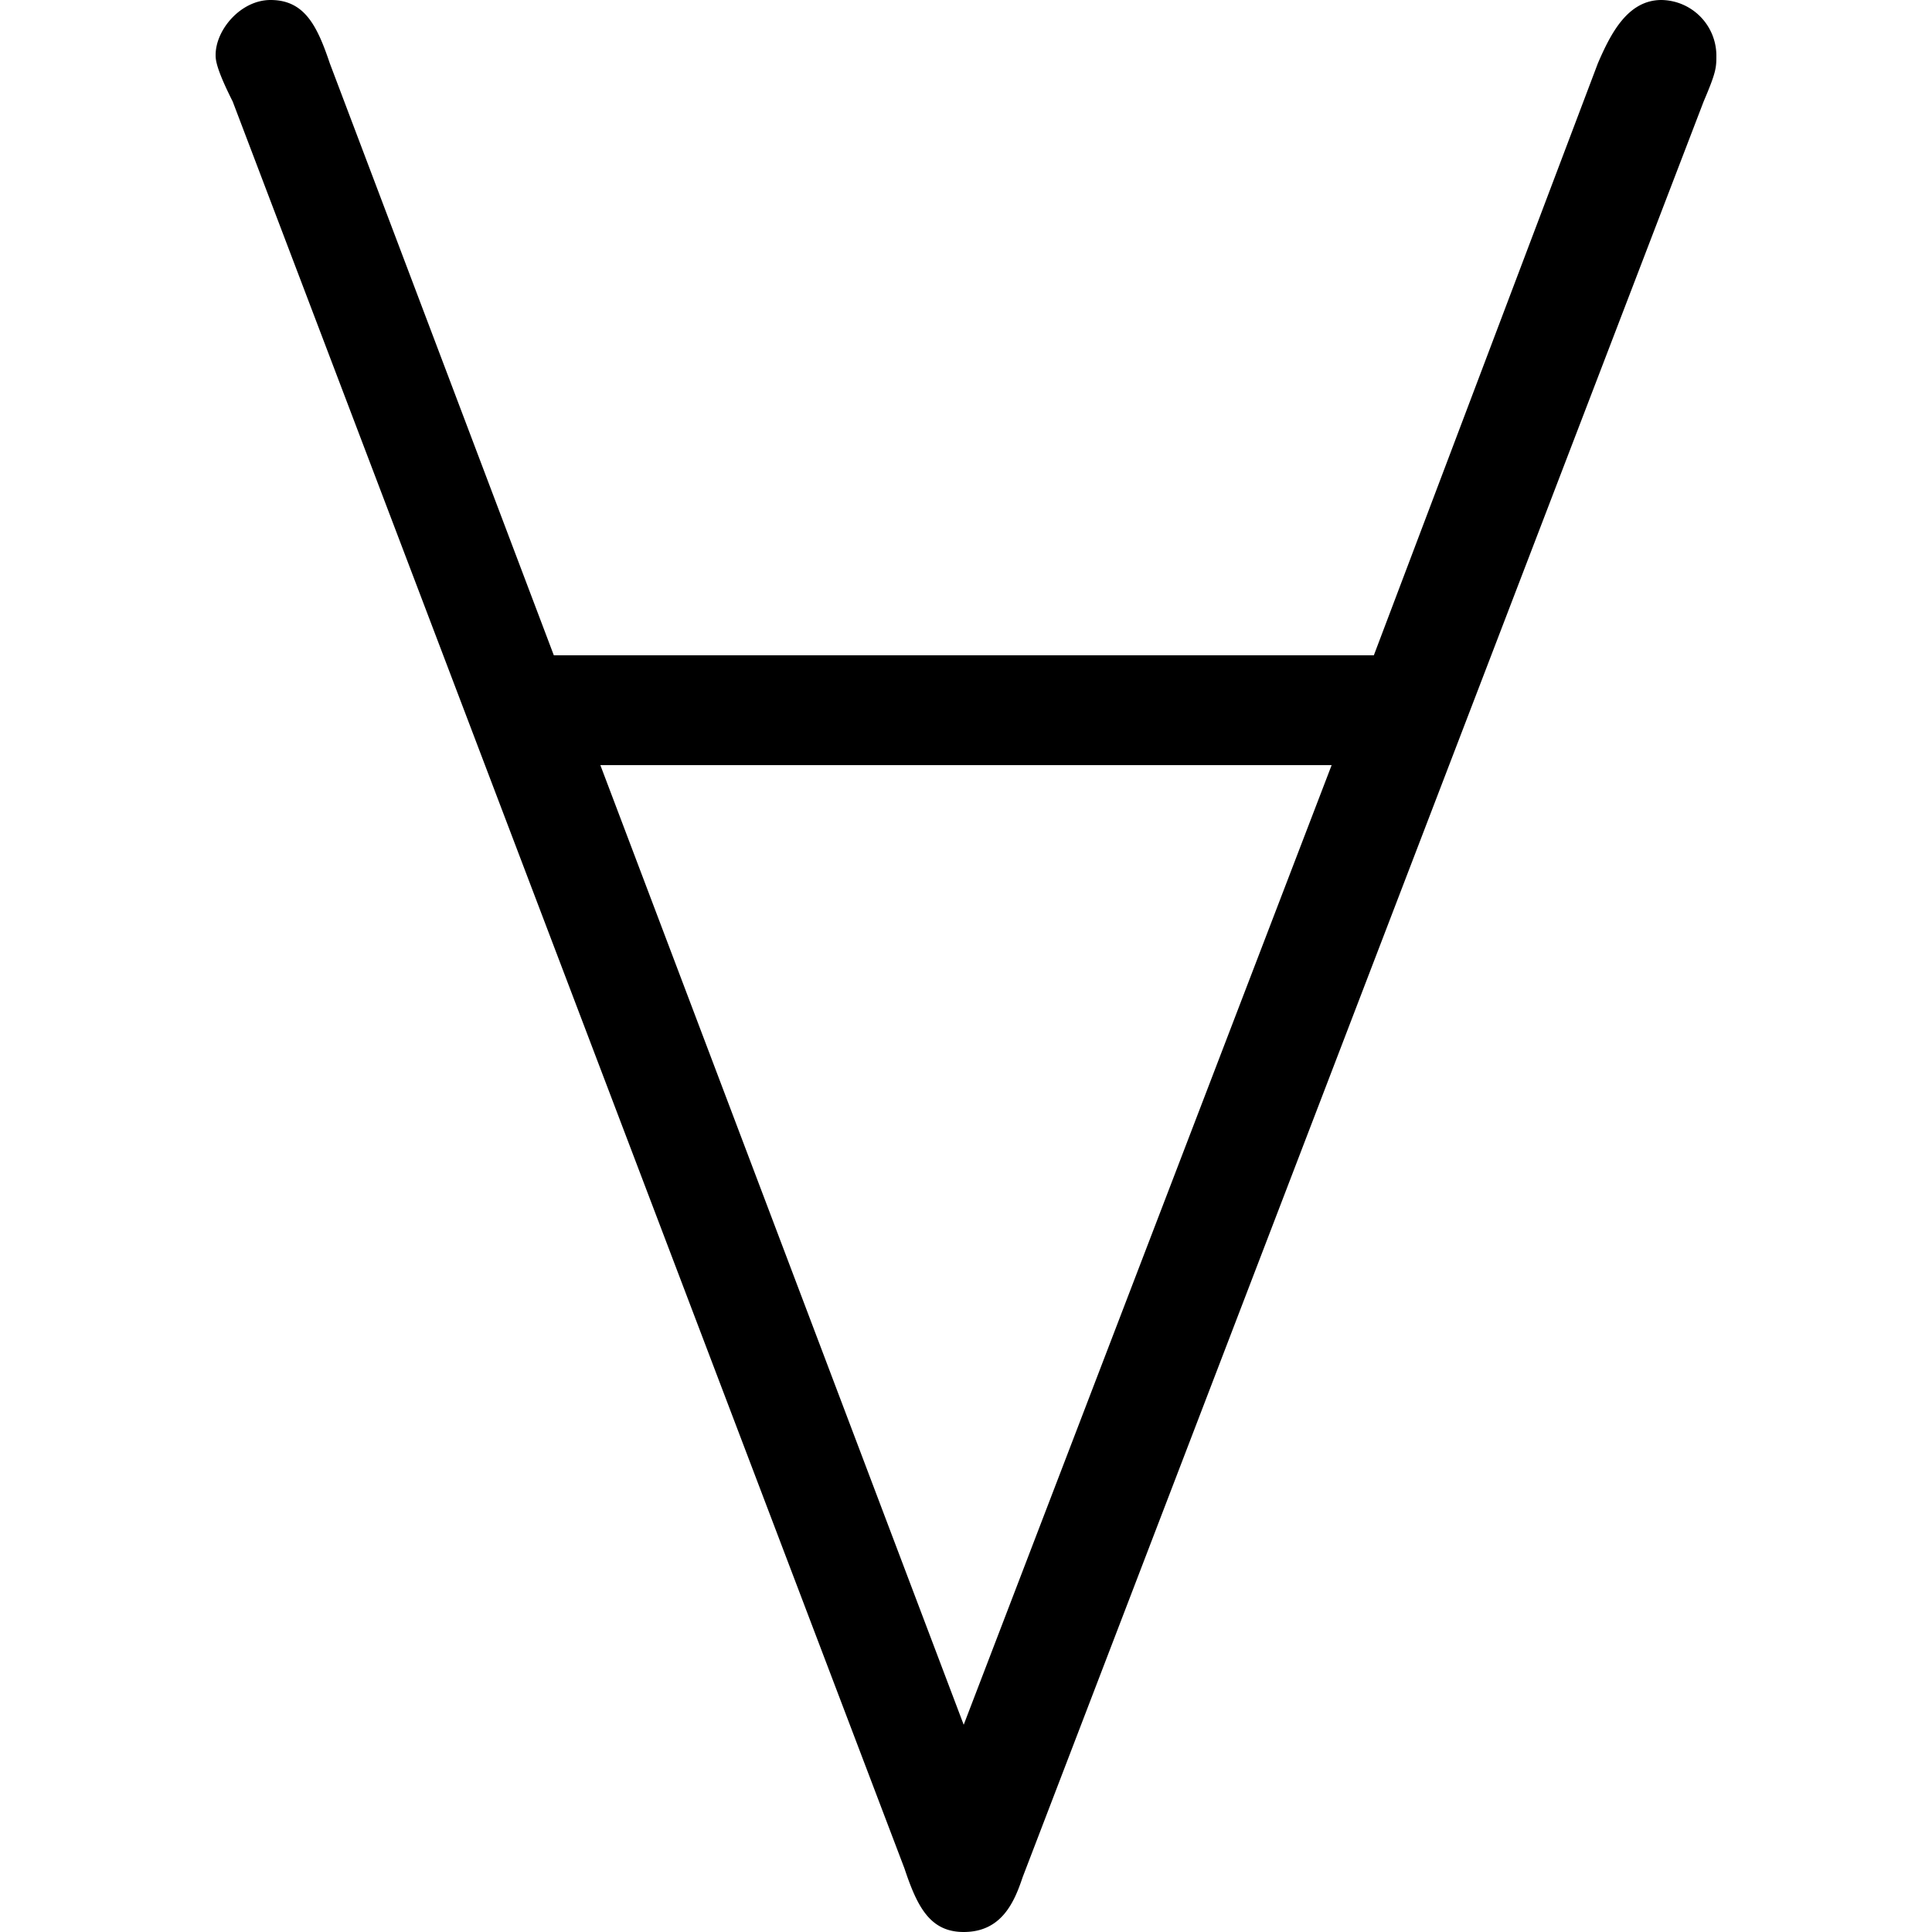 <svg xmlns="http://www.w3.org/2000/svg" xmlns:xlink="http://www.w3.org/1999/xlink" width="64" height="64" viewBox="0 0 5.547 7.141"><svg overflow="visible" y="6.922"><path style="stroke:none" d="M5.5-6.547c.047-.11.047-.125.047-.172a.206.206 0 0 0-.203-.203c-.125 0-.188.125-.235.234L4.281-4.5H1.25L.422-6.688c-.047-.14-.094-.234-.219-.234-.11 0-.203.11-.203.203 0 .016 0 .047.063.172L2.546-.016c.047.141.094.235.219.235.14 0 .187-.11.218-.203zM1.422-4.094h2.703L2.765-.547zm0 0"/></svg></svg>